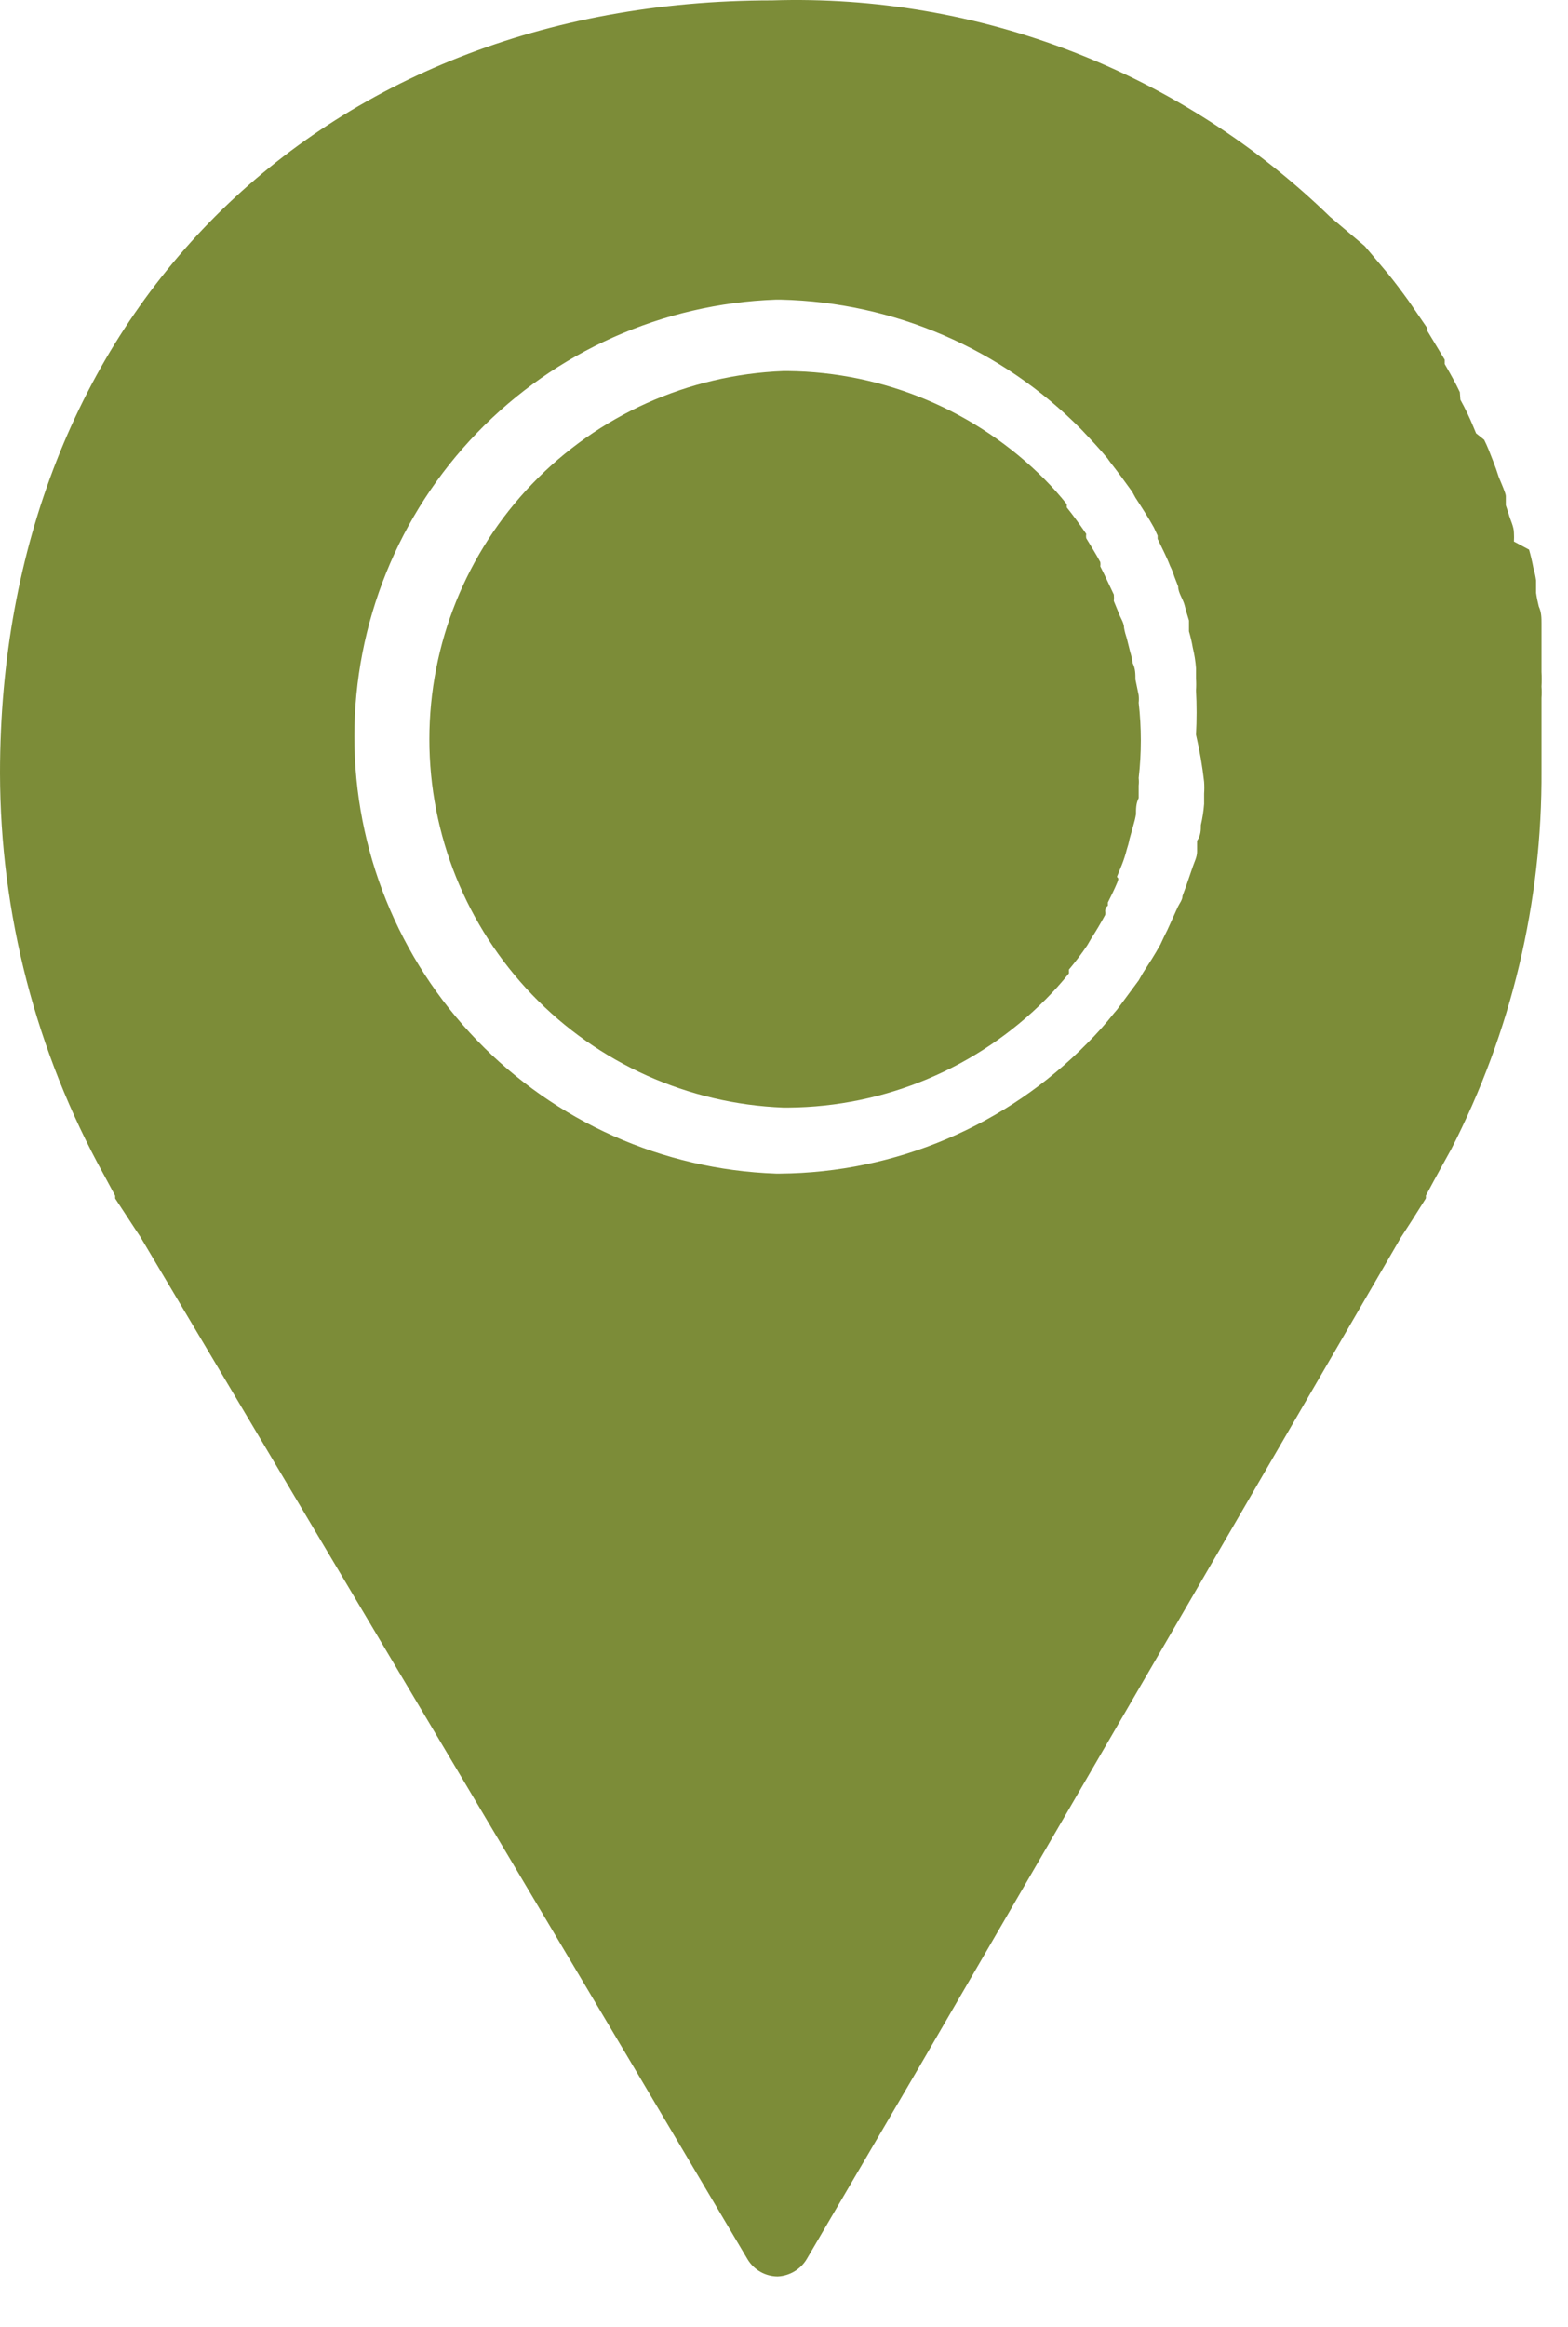<svg width="29" height="43" viewBox="0 0 29 43" fill="none" xmlns="http://www.w3.org/2000/svg">
<path d="M21 12.557C21 12.457 21 12.357 20.95 12.257C20.939 12.182 20.922 12.109 20.9 12.037L20.84 11.797C20.819 11.735 20.802 11.671 20.79 11.607C20.79 11.507 20.72 11.417 20.69 11.327L20.6 11.107C20.604 11.067 20.604 11.027 20.6 10.987L20.42 10.607L20.35 10.467C20.354 10.441 20.354 10.414 20.35 10.387C20.27 10.237 20.18 10.097 20.09 9.947C20.085 9.921 20.085 9.893 20.09 9.867C19.96 9.677 19.85 9.527 19.73 9.377V9.317C19.602 9.156 19.465 9.003 19.32 8.857C18.06 7.593 16.354 6.875 14.57 6.857H14.49C12.73 6.925 11.065 7.671 9.844 8.94C8.623 10.209 7.941 11.901 7.941 13.662C7.941 15.423 8.623 17.116 9.844 18.384C11.065 19.653 12.73 20.4 14.49 20.467H14.58C16.368 20.454 18.079 19.735 19.34 18.467C19.492 18.315 19.636 18.155 19.77 17.987V17.917C19.891 17.773 20.005 17.623 20.11 17.467L20.18 17.347C20.27 17.207 20.36 17.057 20.44 16.907C20.445 16.884 20.445 16.86 20.44 16.837C20.44 16.837 20.44 16.767 20.49 16.737V16.677C20.55 16.557 20.61 16.437 20.66 16.317C20.71 16.197 20.66 16.237 20.66 16.197L20.75 15.977C20.786 15.886 20.816 15.792 20.84 15.697C20.861 15.635 20.878 15.572 20.89 15.507L20.96 15.257C20.981 15.188 20.998 15.118 21.01 15.047C21.01 14.947 21.01 14.847 21.06 14.747V14.517C21.065 14.47 21.065 14.424 21.06 14.377C21.113 13.915 21.113 13.449 21.06 12.987C21.065 12.941 21.065 12.894 21.06 12.847L21 12.557Z" fill="#7C8C38"/>
<path d="M26.13 22.527L26.37 22.147C26.374 22.131 26.374 22.113 26.37 22.097C26.55 21.757 26.83 21.257 26.84 21.237C27.952 19.072 28.525 16.671 28.51 14.237C28.51 13.967 28.51 13.707 28.51 13.457C28.51 13.207 28.51 13.227 28.51 13.117V12.897C28.515 12.827 28.515 12.757 28.51 12.687C28.515 12.597 28.515 12.507 28.51 12.417V12.217V11.937V11.717V11.527C28.51 11.417 28.51 11.317 28.46 11.207C28.439 11.125 28.422 11.041 28.41 10.957V10.727C28.399 10.649 28.383 10.572 28.36 10.497C28.339 10.382 28.312 10.269 28.28 10.157L28 10.007C28.003 9.954 28.003 9.9 28 9.847C28 9.727 27.93 9.607 27.9 9.487L27.85 9.337C27.85 9.277 27.85 9.217 27.85 9.167C27.85 9.117 27.77 8.937 27.72 8.817L27.67 8.667L27.61 8.507C27.56 8.377 27.51 8.247 27.45 8.127L27.3 8.007L27.25 7.887C27.18 7.716 27.1 7.549 27.01 7.387L27 7.247C26.92 7.077 26.83 6.917 26.72 6.727V6.647L26.4 6.117C26.398 6.1 26.398 6.084 26.4 6.067L26.05 5.557C25.92 5.377 25.8 5.217 25.67 5.057L25.24 4.547L24.6 4.007C23.236 2.682 21.62 1.645 19.847 0.958C18.074 0.271 16.181 -0.053 14.28 0.007C5.87 0.007 0 5.877 0 14.287C0.004 16.883 0.665 19.435 1.92 21.707L2.13 22.097V22.147L2.49 22.697L2.59 22.847L11.72 38.197L13.83 41.757C13.888 41.851 13.969 41.929 14.065 41.983C14.161 42.038 14.27 42.066 14.38 42.067V42.067C14.489 42.063 14.596 42.031 14.691 41.975C14.785 41.919 14.864 41.841 14.92 41.747L17 38.197L25.91 22.867L26.13 22.527ZM22.27 14.447C22.275 14.52 22.275 14.594 22.27 14.667V14.857C22.26 14.988 22.24 15.119 22.21 15.247C22.21 15.337 22.21 15.437 22.14 15.537V15.737C22.14 15.837 22.09 15.927 22.06 16.017C22.03 16.107 21.98 16.247 21.94 16.367L21.87 16.557C21.87 16.627 21.82 16.687 21.79 16.747C21.76 16.807 21.66 17.037 21.59 17.187L21.53 17.307L21.46 17.457C21.36 17.637 21.25 17.807 21.14 17.977L21.06 18.117L20.66 18.657L20.6 18.727C20.448 18.92 20.284 19.104 20.11 19.277C19.368 20.032 18.484 20.634 17.51 21.047C16.535 21.461 15.489 21.678 14.43 21.687H14.35C12.258 21.613 10.275 20.73 8.821 19.224C7.367 17.718 6.554 15.706 6.554 13.612C6.554 11.518 7.367 9.506 8.821 8C10.275 6.494 12.258 5.611 14.35 5.537H14.44C16.535 5.585 18.529 6.446 20 7.937C20.18 8.127 20.34 8.297 20.48 8.467L20.53 8.537C20.68 8.727 20.81 8.907 20.94 9.087L21 9.197C21.13 9.397 21.24 9.567 21.34 9.747L21.41 9.897V9.957C21.5 10.147 21.58 10.297 21.64 10.457C21.673 10.521 21.699 10.588 21.72 10.657L21.79 10.837C21.79 10.957 21.88 11.067 21.91 11.187C21.94 11.307 21.96 11.367 21.99 11.467V11.667C22.019 11.766 22.043 11.866 22.06 11.967C22.09 12.092 22.111 12.219 22.12 12.347V12.537C22.125 12.61 22.125 12.684 22.12 12.757C22.135 13.03 22.135 13.304 22.12 13.577C22.187 13.864 22.237 14.154 22.27 14.447V14.447Z" fill="#7C8C38"/>
</svg>
